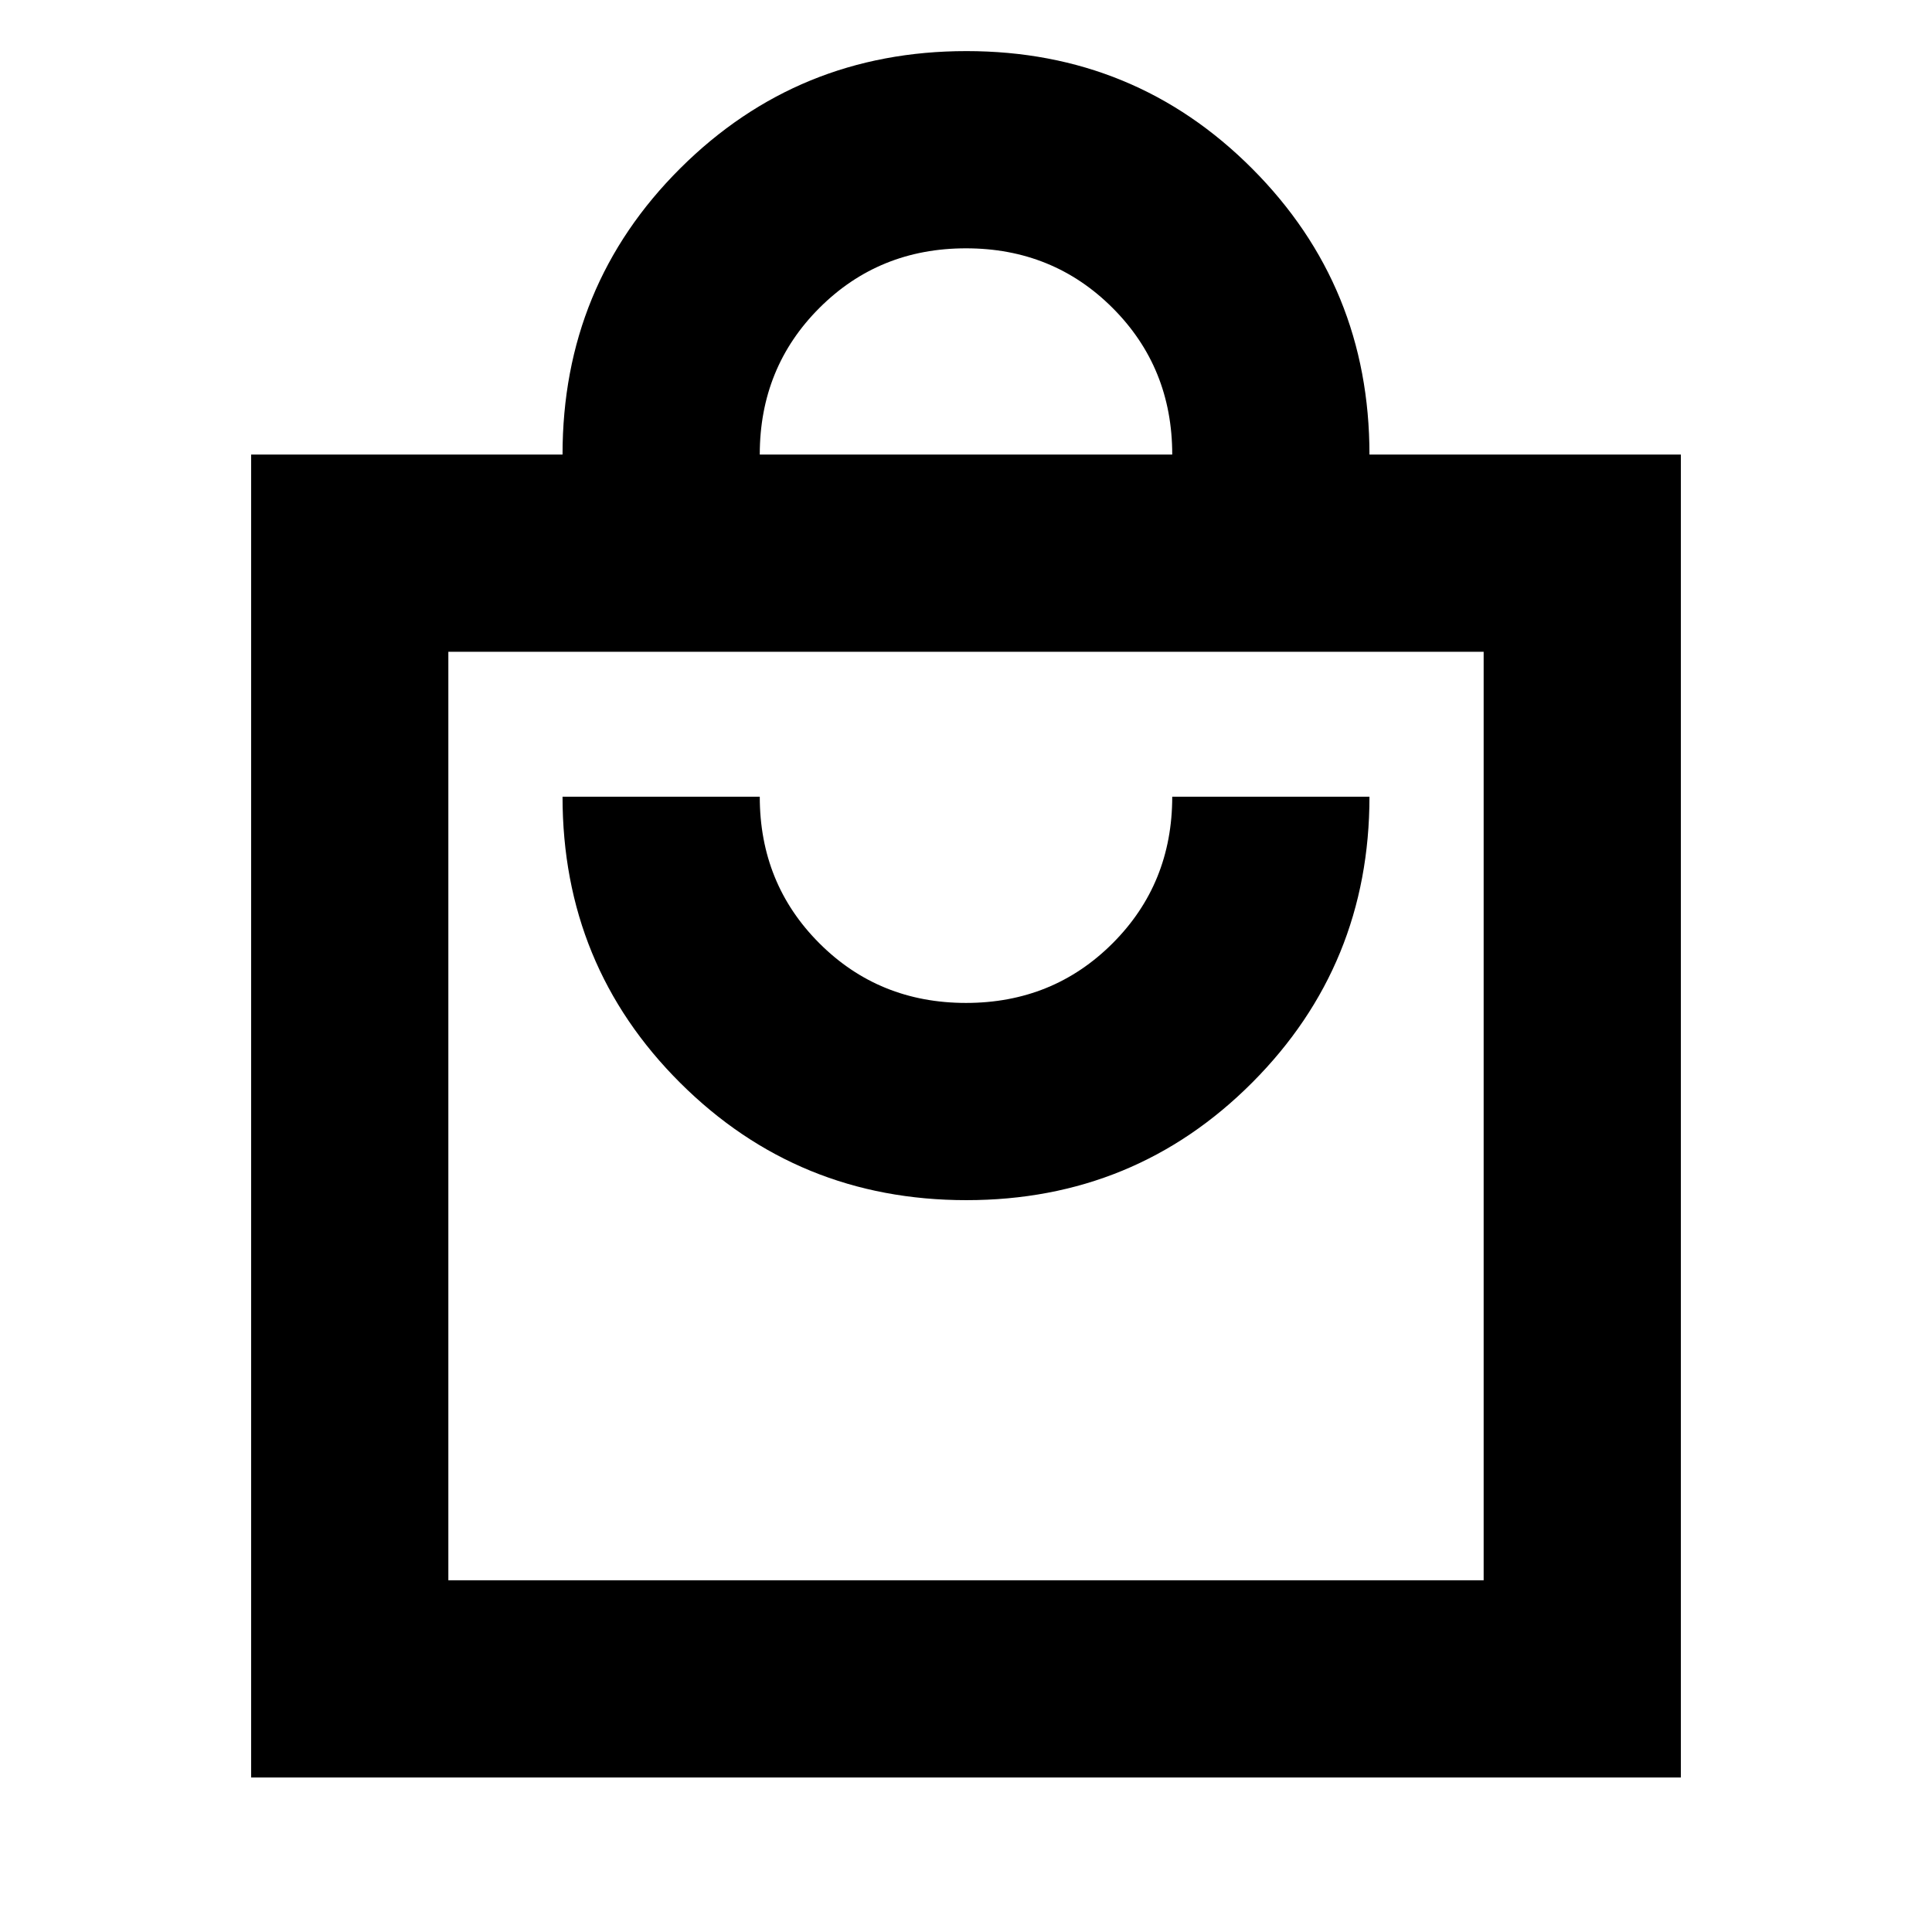 <svg xmlns="http://www.w3.org/2000/svg" height="20" viewBox="0 -960 960 960" width="20"><path d="M124.782-76.782V-734.13h154.739q0-83.957 58.487-142.218 58.488-58.261 142.218-58.261 83.731 0 141.992 58.421 58.261 58.421 58.261 142.058h154.739v657.35H124.782Zm98.001-98.001h514.434V-636.13H222.783v461.347Zm257.443-188.868q83.731 0 141.992-58.421 58.261-58.421 58.261-142.058h-98.002q0 43.217-29.63 72.847-29.63 29.631-72.847 29.631t-72.847-29.631q-29.63-29.63-29.63-72.847h-98.002q0 83.957 58.487 142.218 58.488 58.261 142.218 58.261Zm-102.703-370.48h204.954q0-43.217-29.63-72.847-29.63-29.631-72.847-29.631t-72.847 29.631q-29.63 29.63-29.63 72.847Zm-154.74 559.348V-636.13v461.347Z"/></svg>